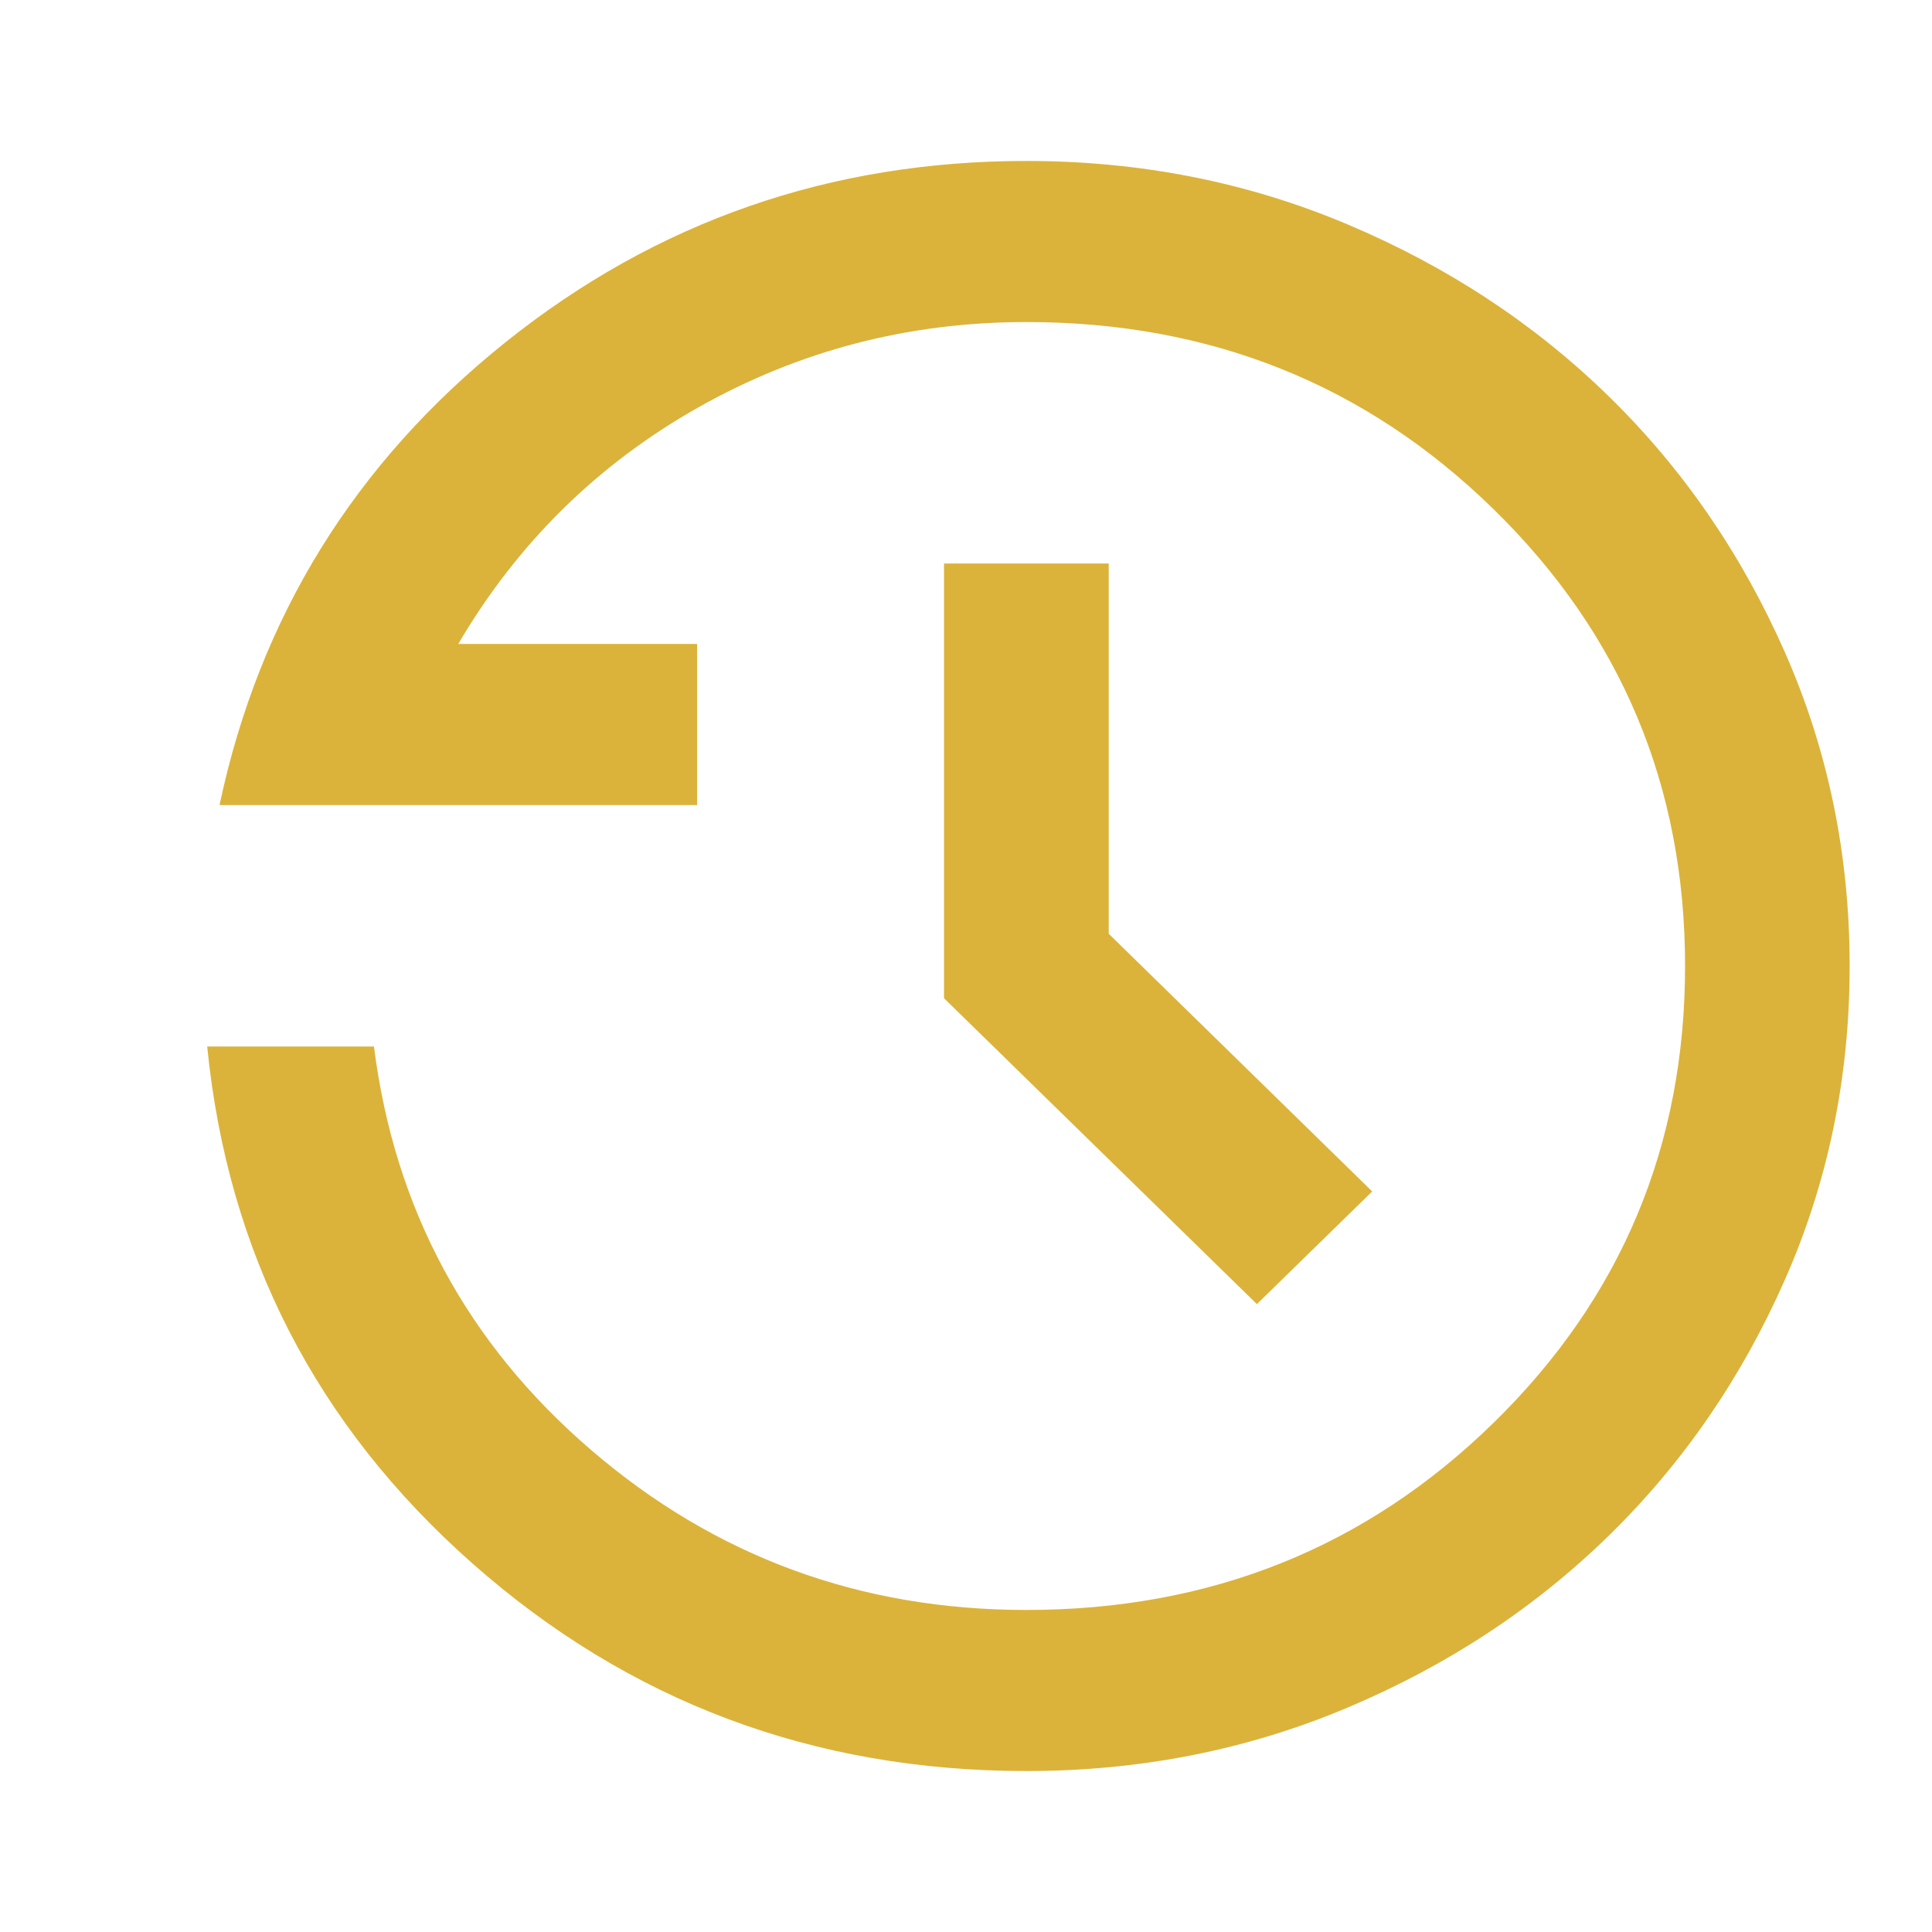 <svg width="16" height="16" viewBox="0 0 16 16" fill="none" xmlns="http://www.w3.org/2000/svg">
<mask id="mask0_761_1403" style="mask-type:alpha" maskUnits="userSpaceOnUse" x="0" y="0" width="16" height="16">
<rect width="16" height="16" fill="#D9D9D9"/>
</mask>
<g mask="url(#mask0_761_1403)">
<path d="M8.5 14.667C6.739 14.667 5.21 14.094 3.915 12.95C2.619 11.806 1.886 10.378 1.716 8.667H3.097C3.267 10.011 3.867 11.125 4.895 12.008C5.923 12.892 7.125 13.333 8.5 13.333C10.023 13.333 11.312 12.817 12.369 11.783C13.426 10.75 13.955 9.489 13.955 8C13.955 6.511 13.426 5.25 12.369 4.217C11.312 3.183 10.023 2.667 8.5 2.667C7.523 2.667 6.617 2.903 5.781 3.375C4.946 3.847 4.284 4.5 3.795 5.333H5.773V6.667H1.818C2.148 5.111 2.938 3.833 4.188 2.833C5.438 1.833 6.875 1.333 8.5 1.333C9.443 1.333 10.33 1.508 11.159 1.858C11.989 2.208 12.71 2.683 13.324 3.283C13.938 3.883 14.423 4.589 14.781 5.4C15.139 6.211 15.318 7.078 15.318 8C15.318 8.922 15.139 9.789 14.781 10.6C14.423 11.411 13.938 12.117 13.324 12.717C12.71 13.317 11.989 13.792 11.159 14.142C10.33 14.492 9.443 14.667 8.5 14.667ZM10.409 10.8L7.818 8.267V4.667H9.182V7.733L11.364 9.867L10.409 10.8Z" fill="#DBB33A"/>
</g>
</svg>
